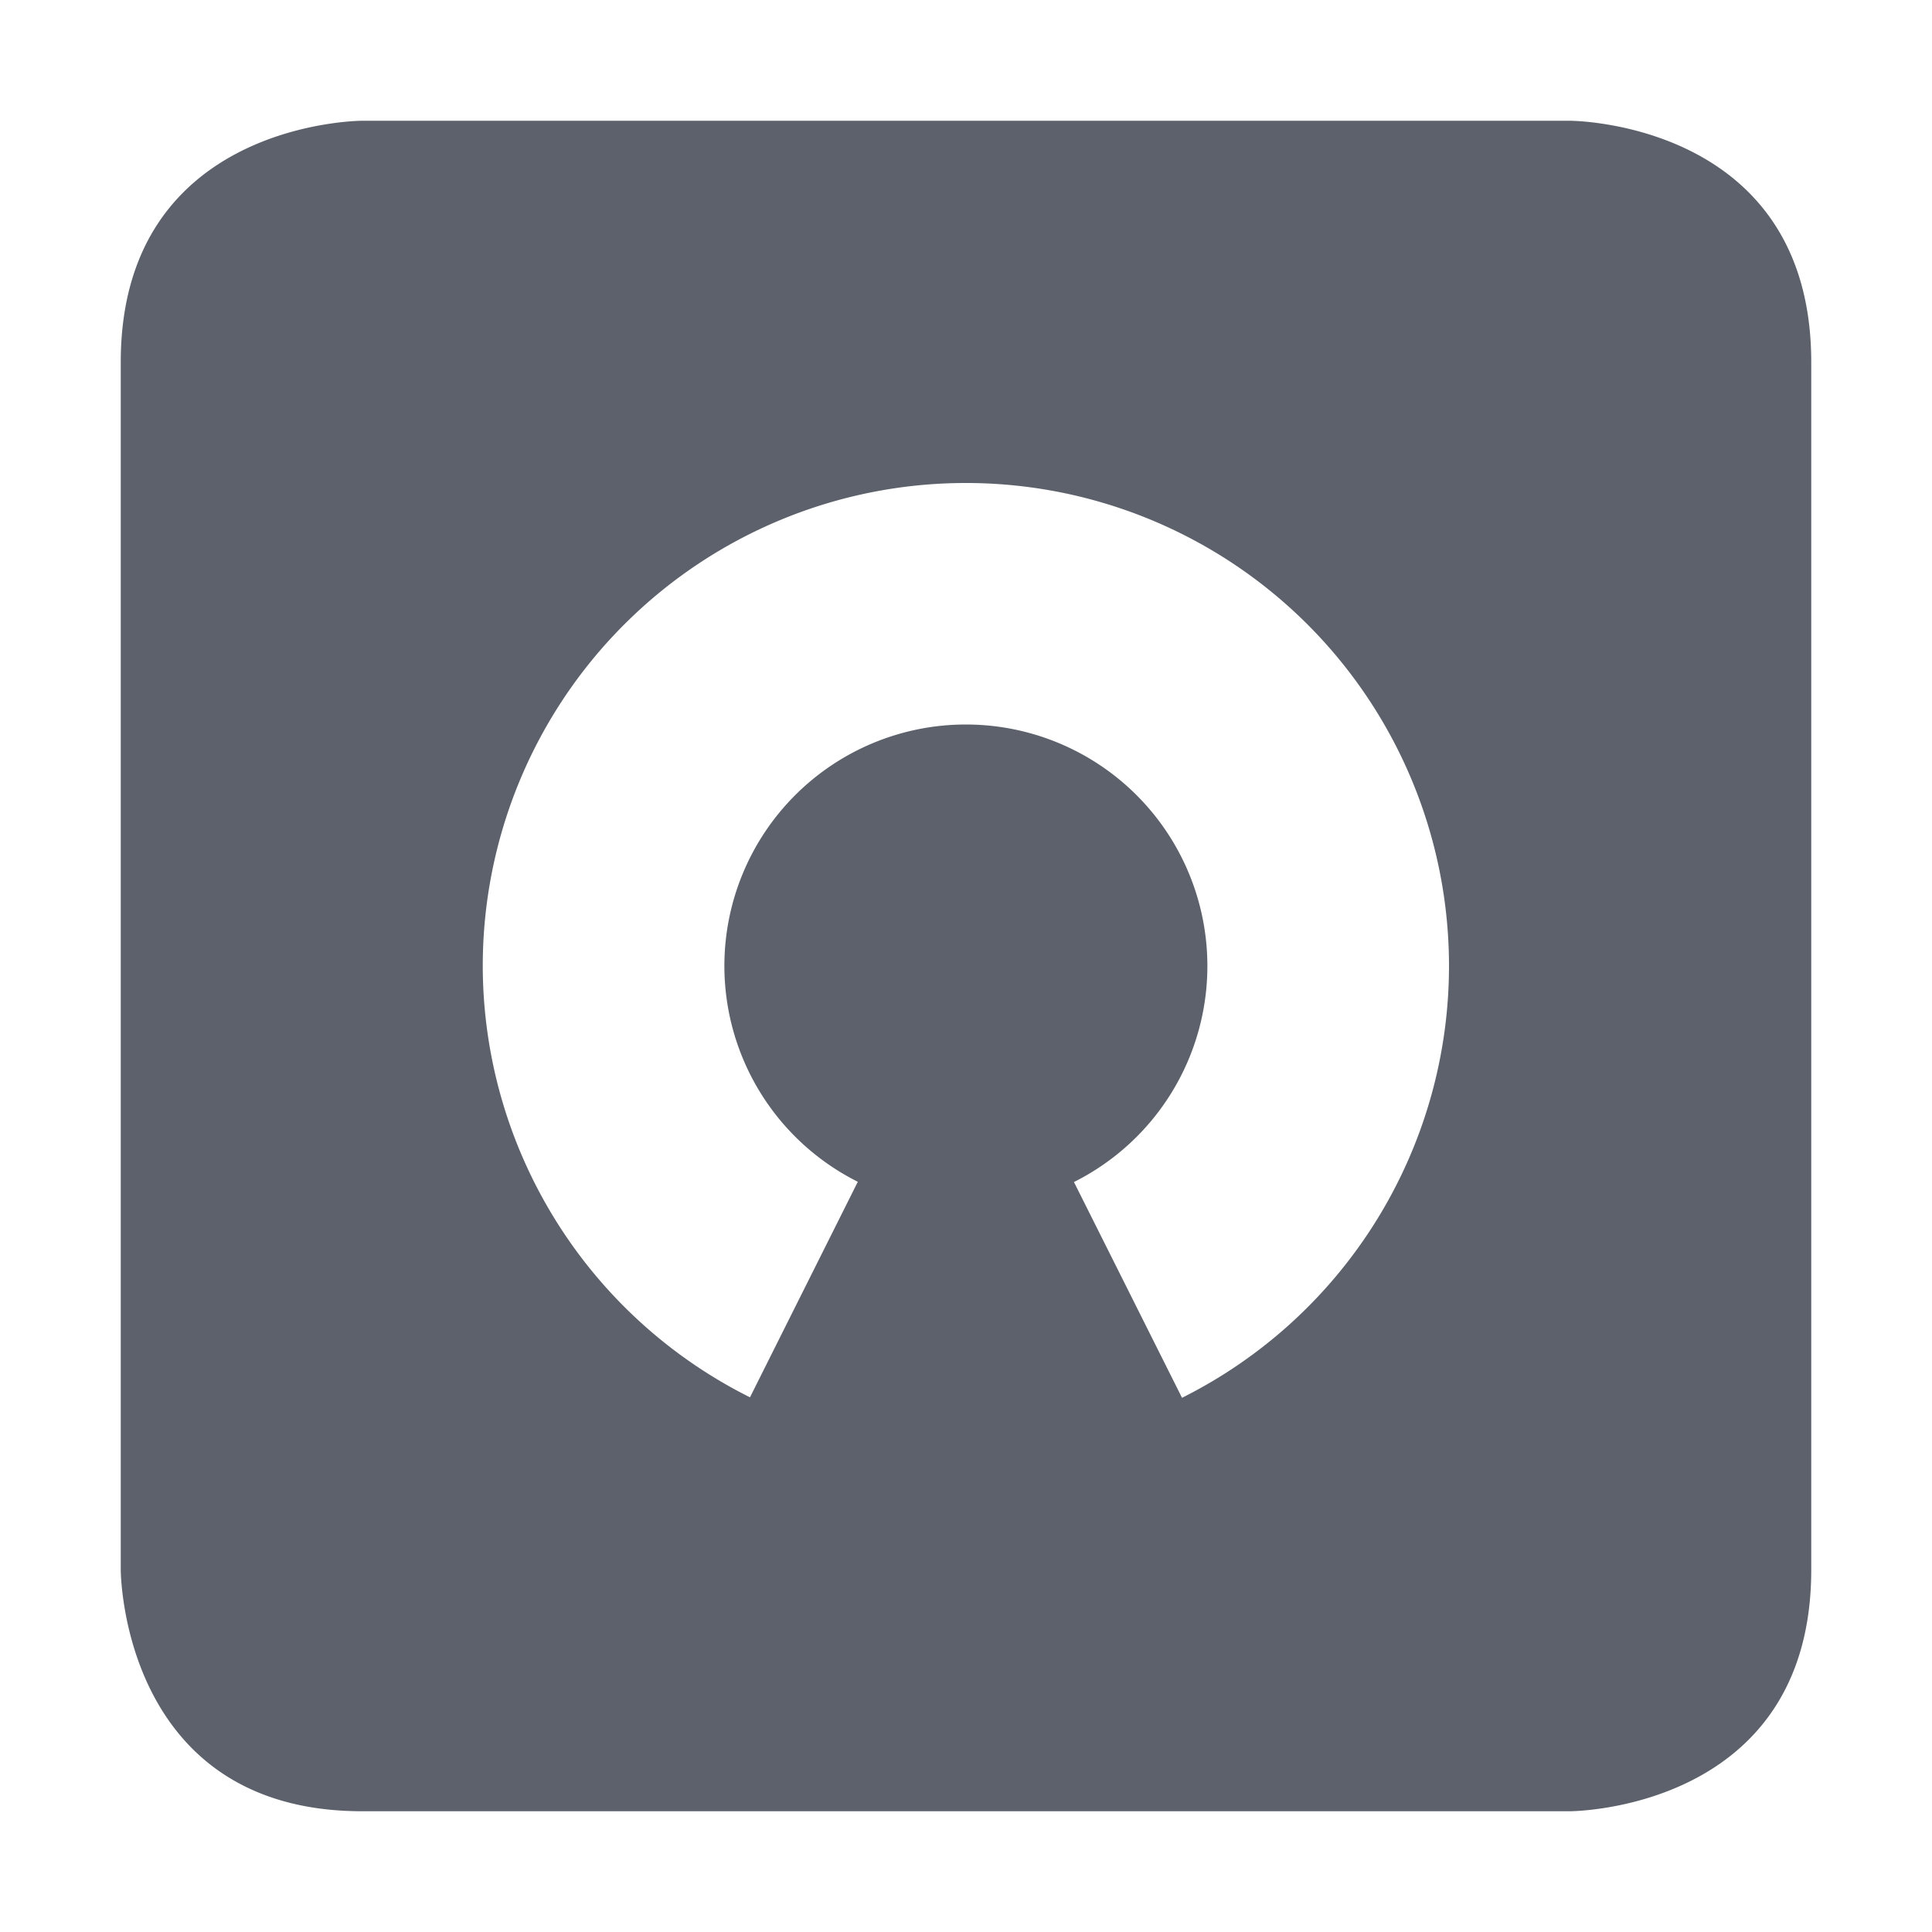 <svg height="16" width="16" xmlns="http://www.w3.org/2000/svg"><path d="m3 1s-2 0-2 2v10s0 2 2 2h10s2 0 2-2v-10c0-2-2-2-2-2zm5 3a4 4 0 0 1 4 4 4 4 0 0 1 -2.211 3.576l-.895-1.787a2 2 0 0 0 1.105-1.789 2 2 0 0 0 -2-2 2 2 0 0 0 -2 2 2 2 0 0 0 1.105 1.787l-.893 1.785a4 4 0 0 1 -2.213-3.572 4 4 0 0 1 4-4z" fill="#5c616c"/></svg>